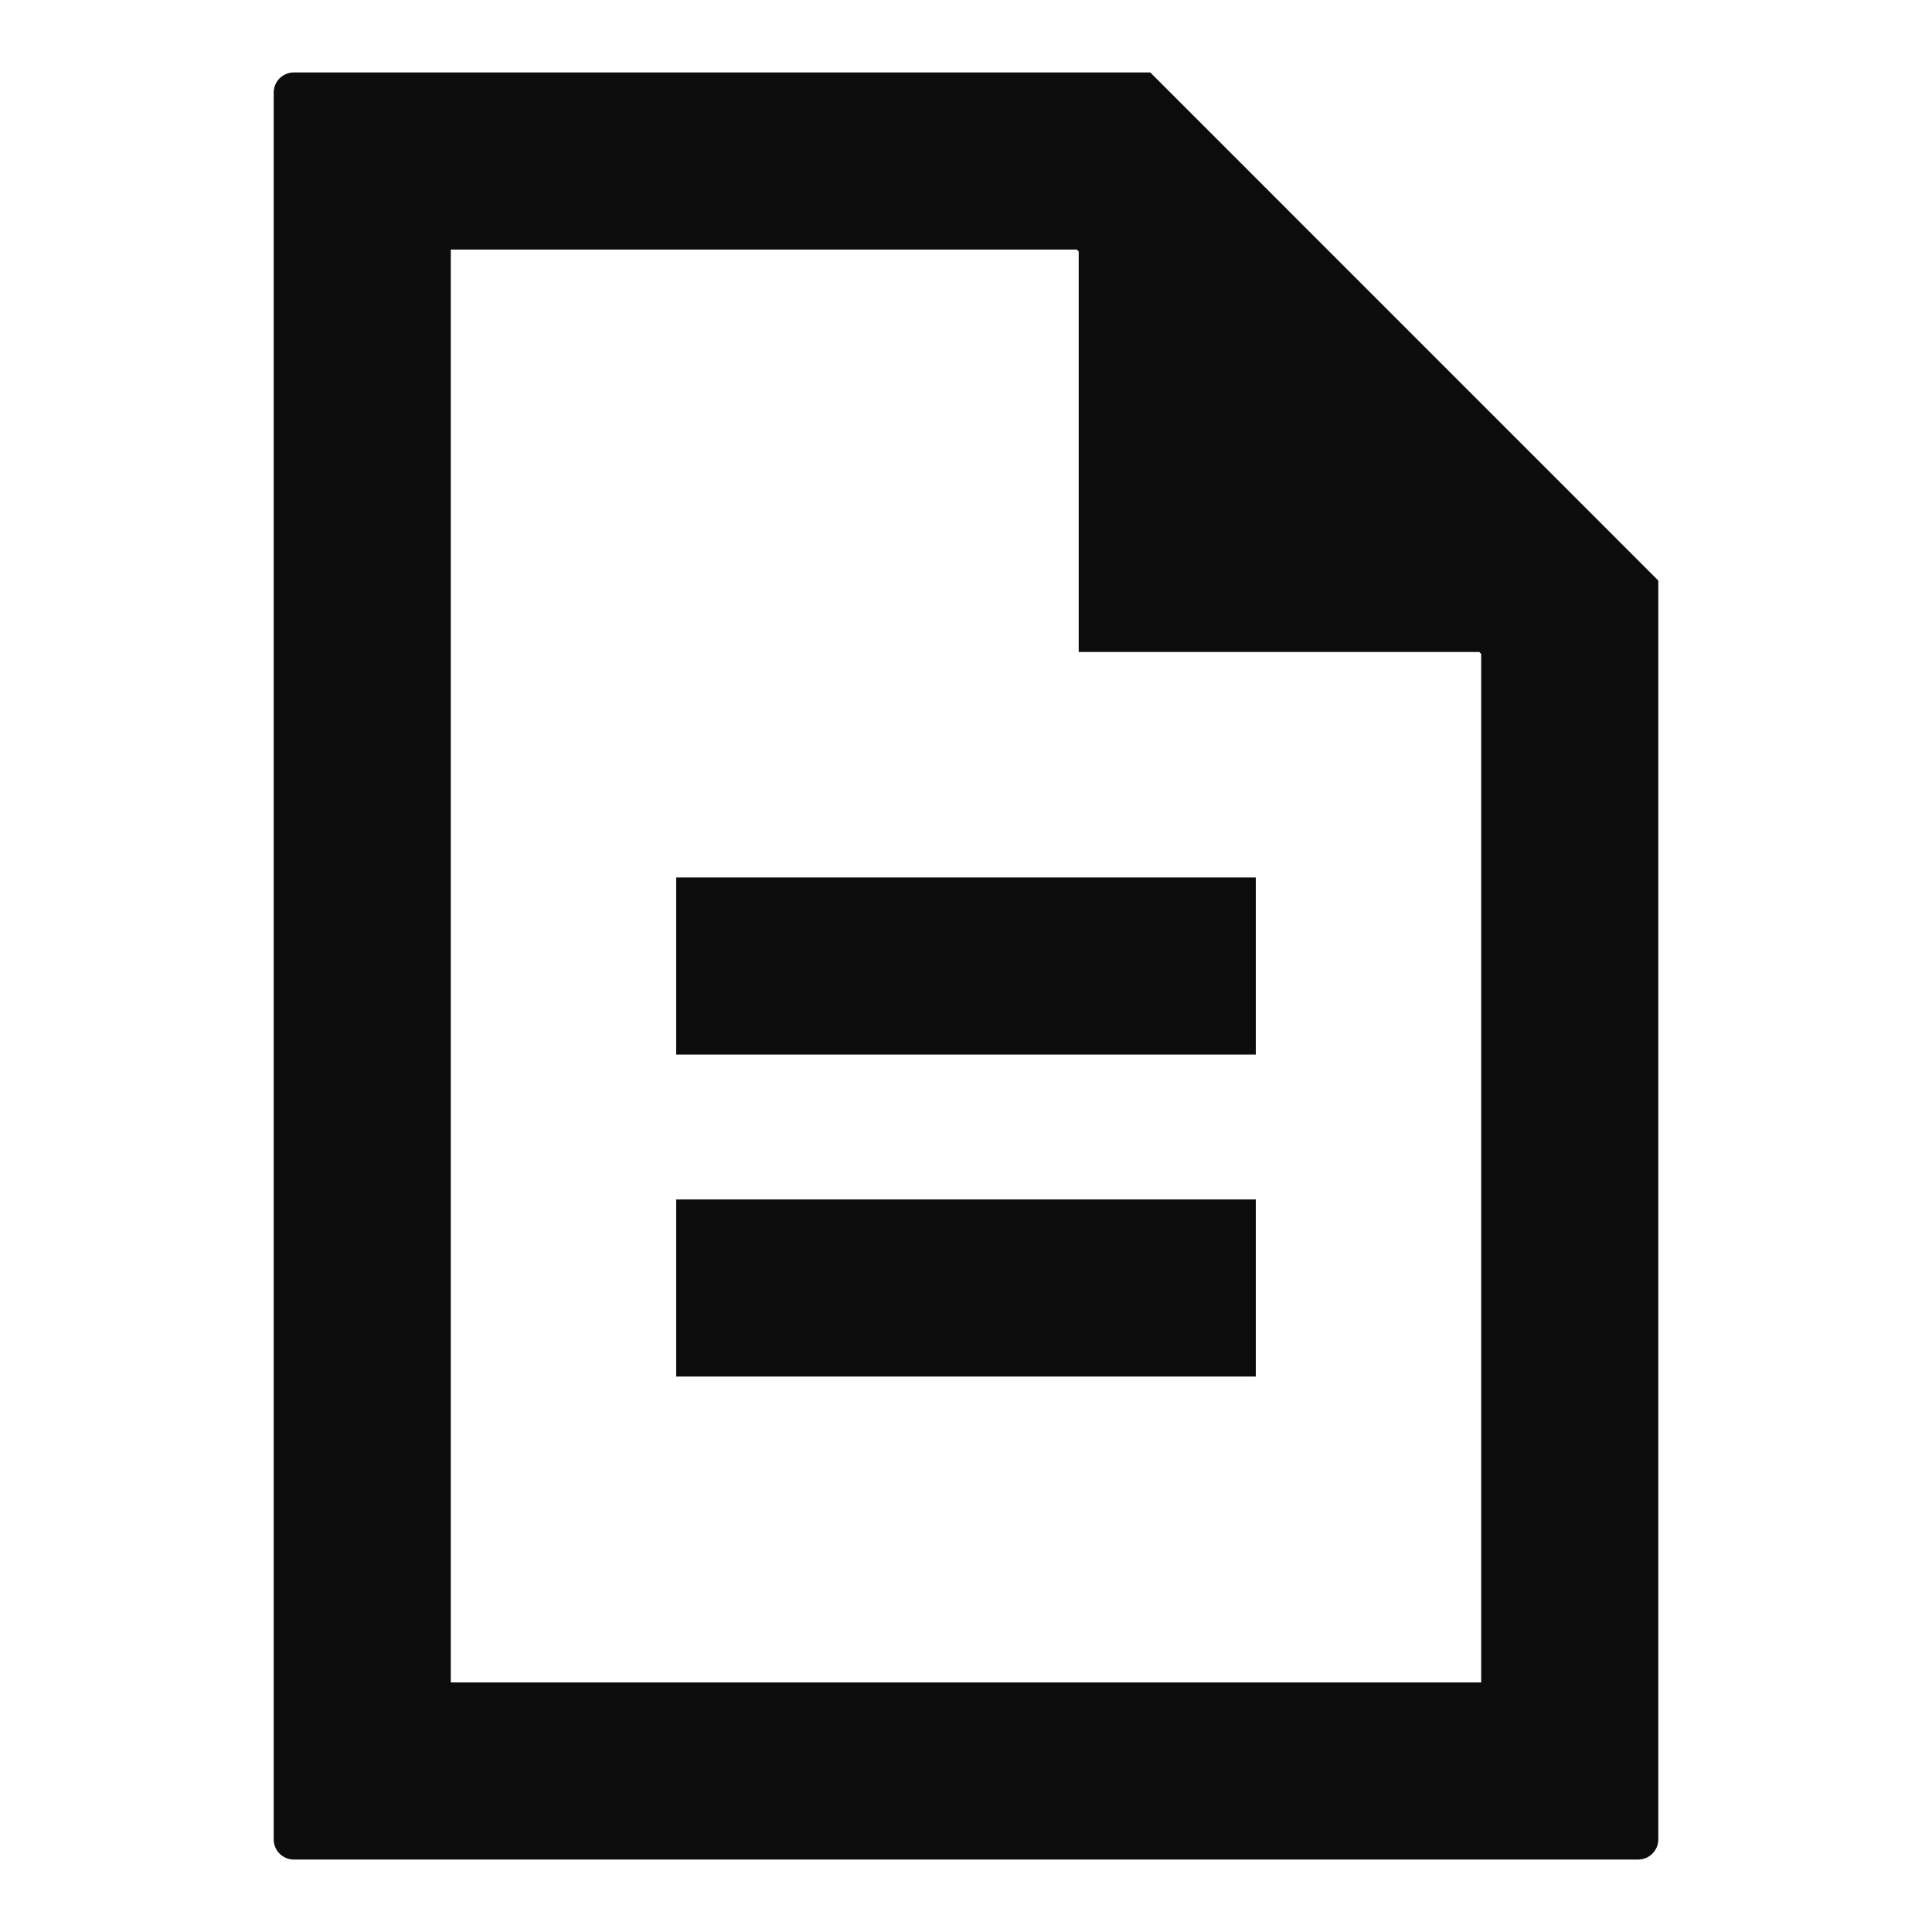 <svg fill="none" height="24" viewBox="0 0 24 24" width="24" xmlns="http://www.w3.org/2000/svg"><g fill="#0c0c0c"><path d="m8.4 14.9v2.2h7.2v-2.2z"/><path d="m8.4 10.9v2.2h7.2v-2.2z"/><path clip-rule="evenodd" d="m3.65 23.1c-.138 0-.25-.112-.25-.25v-21.7c0-.138.112-.25.25-.25h10.639l.029.029 6.253 6.254.029.029v15.638c0 .138-.112.25-.25.25zm9.75-19.977-.023-.023h-7.777v17.8h12.8v-12.777l-.024-.024h-4.976z" fill-rule="evenodd"/></g></svg>